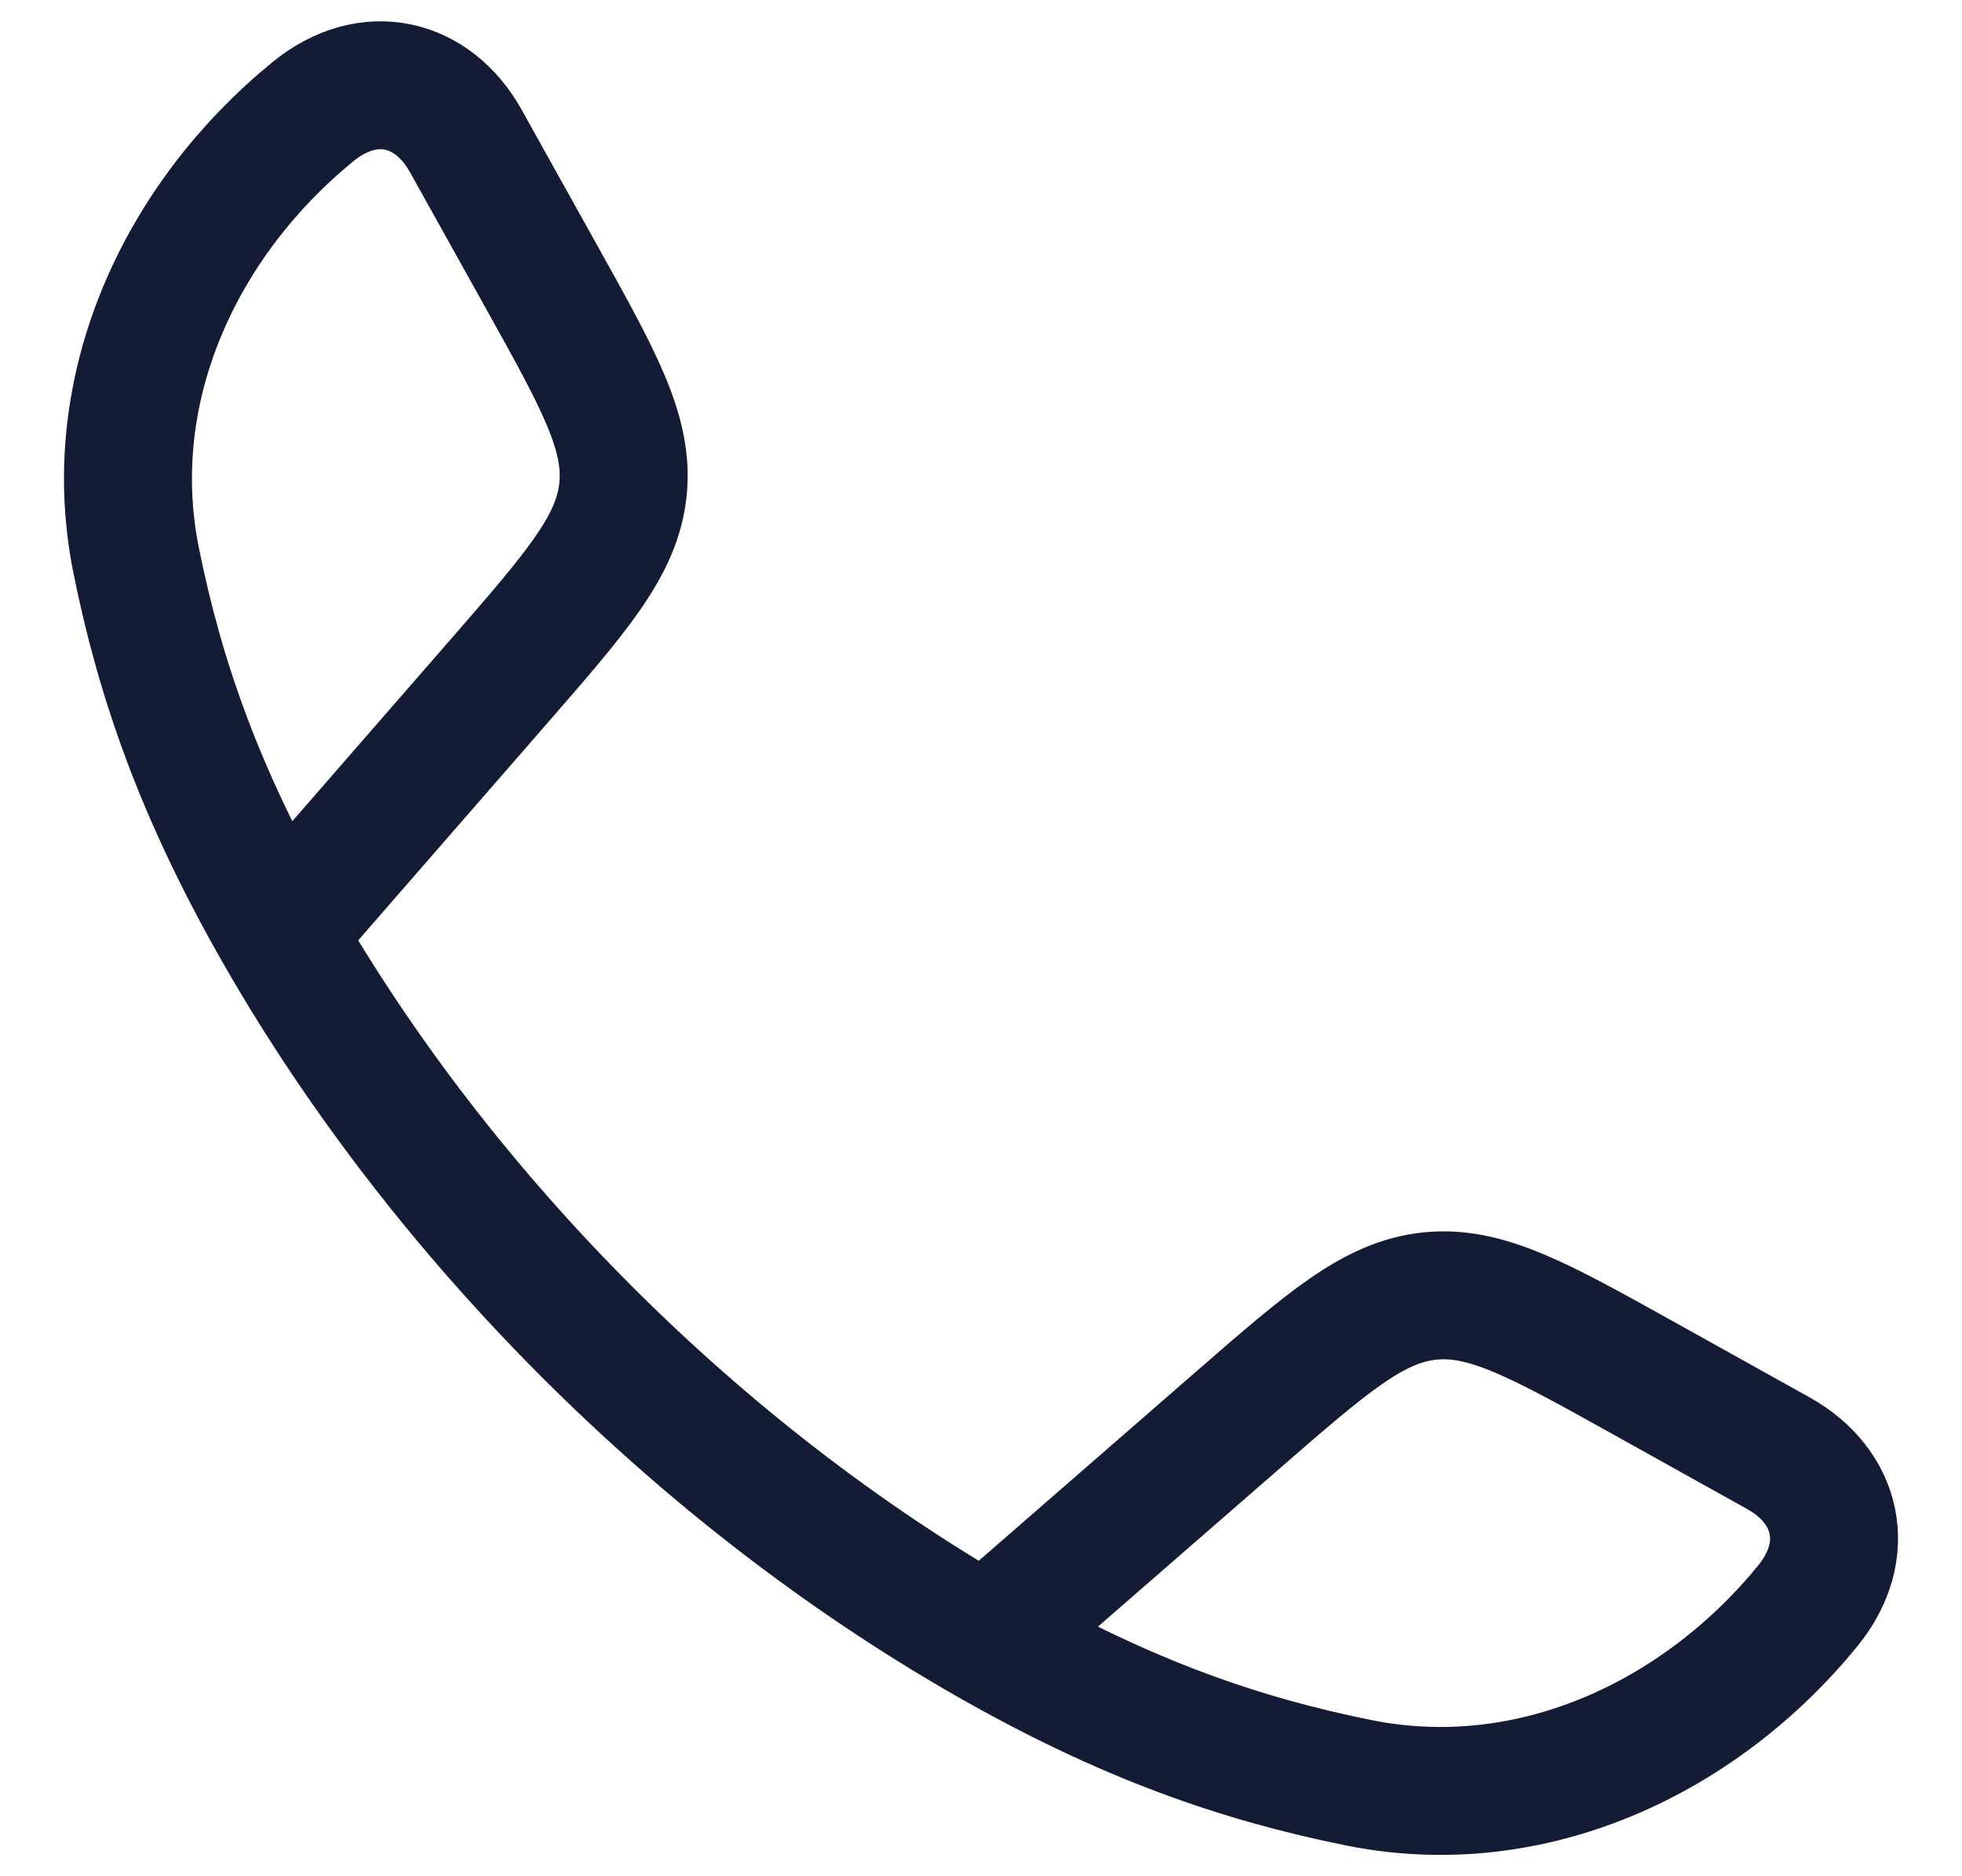 <svg width="23" height="22" viewBox="0 0 23 22" fill="none" xmlns="http://www.w3.org/2000/svg">
<path d="M3.278 10.942C2.33 9.289 1.872 7.939 1.596 6.571C1.188 4.548 2.122 2.571 3.669 1.309C4.323 0.776 5.073 0.959 5.46 1.652L6.333 3.219C7.025 4.461 7.371 5.081 7.303 5.74C7.234 6.398 6.767 6.934 5.834 8.006L3.278 10.942ZM3.278 10.942C5.197 14.288 8.208 17.301 11.558 19.222M11.558 19.222C13.211 20.17 14.56 20.628 15.929 20.904C17.952 21.312 19.929 20.378 21.191 18.831C21.724 18.177 21.541 17.427 20.848 17.04L19.281 16.167C18.039 15.475 17.419 15.129 16.76 15.197C16.102 15.266 15.566 15.733 14.494 16.666L11.558 19.222Z" stroke="#141B34" stroke-width="1.5" stroke-linejoin="round"/>
</svg>
